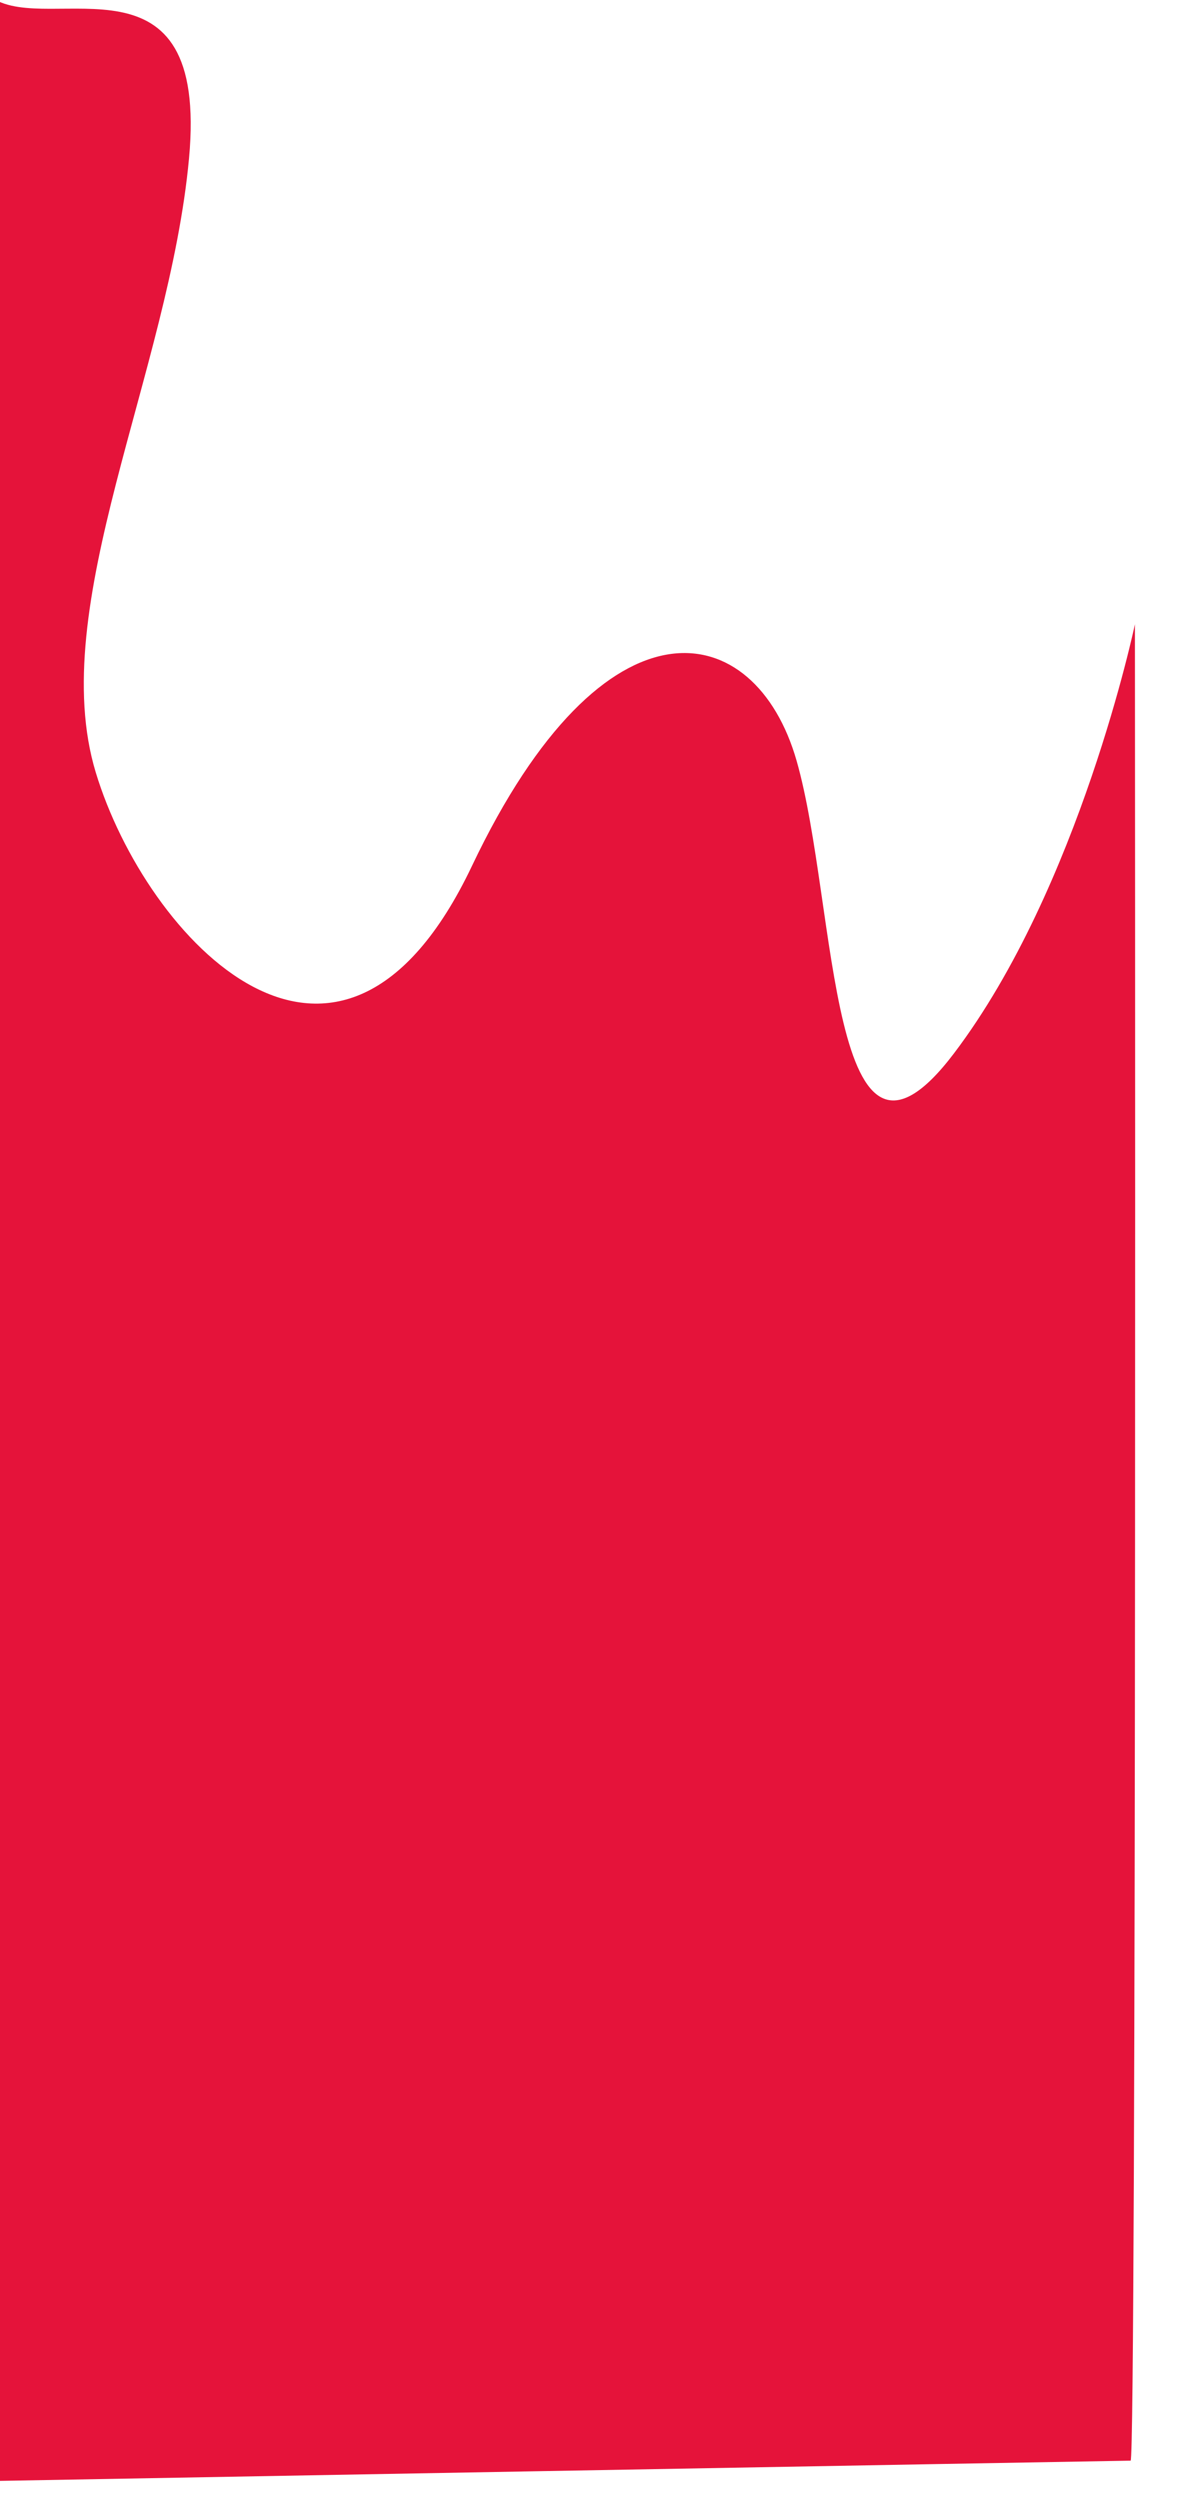 <svg version="1.2" xmlns="http://www.w3.org/2000/svg" xmlns:xlink="http://www.w3.org/1999/xlink" overflow="visible" preserveAspectRatio="none" viewBox="0 0 3292 6933" width="3292" height="6933"><g transform="translate(0, 0)"><g transform="rotate(0) translate(2,-1025) translate(-146, 974.057) rotate(0)"><g transform="translate(348.927, -3671.643)"><path d="M-225.201 3717.589 C-65.798 3820.75 374.6 3567.457 319.26 4162.349 C263.92 4757.241 -78.946 5403.713 60.606 5864.497 C200.159 6325.28 734.667 6901.142 1104 6124 C1473.333 5346.858 1889.977 5433.117 2004.265 5832.004 C2118.554 6230.891 2092.087 7104.316 2440.969 6643.533 C2789.851 6182.749 2942.637 5453.749 2942.637 5453.749 C2942.637 5453.749 2947.583 10546.436 2930.74 10546.436 C2913.898 10546.436 -337.921 10604.894 -337.921 10604.894 C-337.921 10604.894 -369.333 3717.215 -326.024 3717.215 C-282.715 3717.215 -384.604 3614.429 -225.201 3717.589 Z" style="stroke: rgb(140, 140, 140); stroke-width: 0; stroke-linecap: butt; stroke-linejoin: miter; fill: rgb(229, 19, 58);" vector-effect="non-scaling-stroke"/></g></g><defs><path id="path-1672764055502901371" d="M-225.201 3717.589 C-65.798 3820.75 374.6 3567.457 319.26 4162.349 C263.92 4757.241 -78.946 5403.713 60.606 5864.497 C200.159 6325.28 734.667 6901.142 1104 6124 C1473.333 5346.858 1889.977 5433.117 2004.265 5832.004 C2118.554 6230.891 2092.087 7104.316 2440.969 6643.533 C2789.851 6182.749 2942.637 5453.749 2942.637 5453.749 C2942.637 5453.749 2947.583 10546.436 2930.74 10546.436 C2913.898 10546.436 -337.921 10604.894 -337.921 10604.894 C-337.921 10604.894 -369.333 3717.215 -326.024 3717.215 C-282.715 3717.215 -384.604 3614.429 -225.201 3717.589 Z" vector-effect="non-scaling-stroke"/></defs></g></svg>
